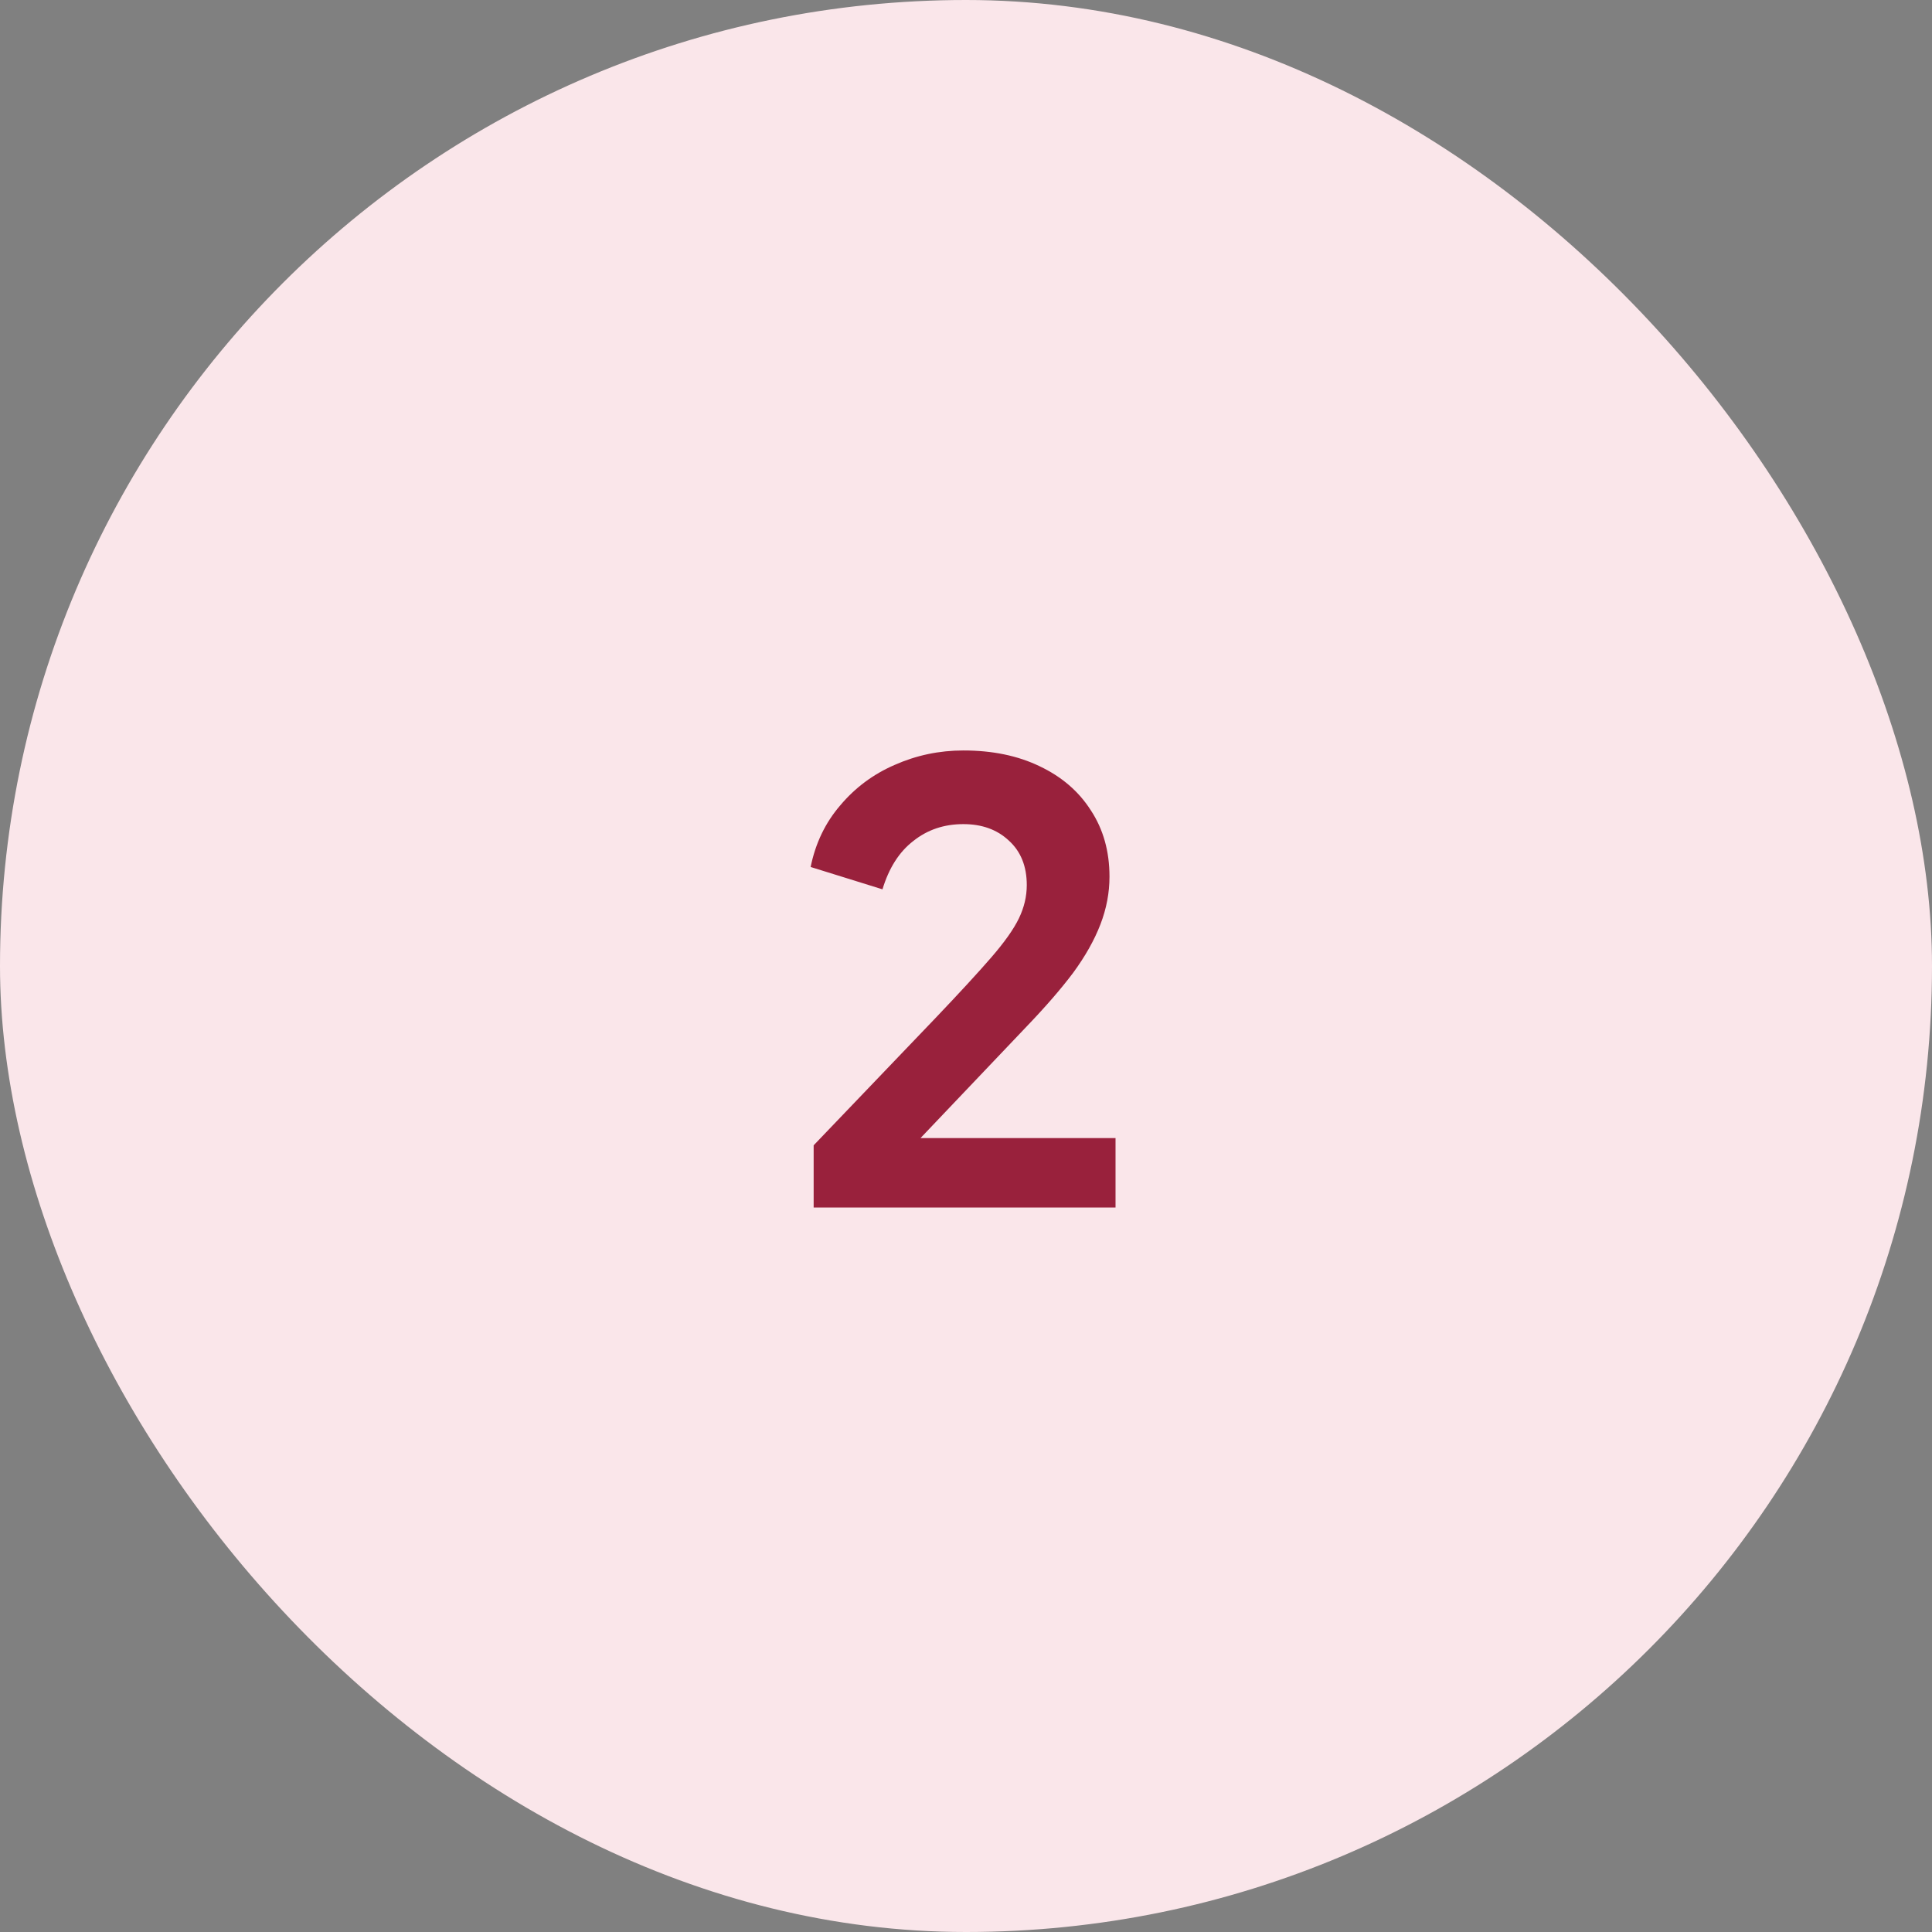 <svg width="48" height="48" viewBox="0 0 48 48" fill="none" xmlns="http://www.w3.org/2000/svg">
<rect x="0" y="0" width="48" height="48" fill="#808080" stroke="none"/>
<rect width="48" height="48" rx="24" fill="#FAE6EA"/>
<path d="M20.215 30V28.455L23.245 25.29C23.845 24.66 24.305 24.16 24.625 23.79C24.955 23.41 25.185 23.085 25.315 22.815C25.445 22.545 25.51 22.27 25.51 21.99C25.51 21.52 25.36 21.15 25.06 20.88C24.77 20.61 24.395 20.475 23.935 20.475C23.455 20.475 23.04 20.615 22.69 20.895C22.34 21.165 22.085 21.565 21.925 22.095L20.14 21.54C20.26 20.95 20.505 20.44 20.875 20.01C21.245 19.57 21.695 19.235 22.225 19.005C22.765 18.765 23.335 18.645 23.935 18.645C24.655 18.645 25.285 18.775 25.825 19.035C26.375 19.295 26.8 19.66 27.1 20.13C27.41 20.6 27.565 21.15 27.565 21.78C27.565 22.18 27.49 22.575 27.34 22.965C27.19 23.355 26.965 23.755 26.665 24.165C26.365 24.565 25.975 25.015 25.495 25.515L22.87 28.275H27.715V30H20.215Z" fill="#99213C"/>
</svg>
